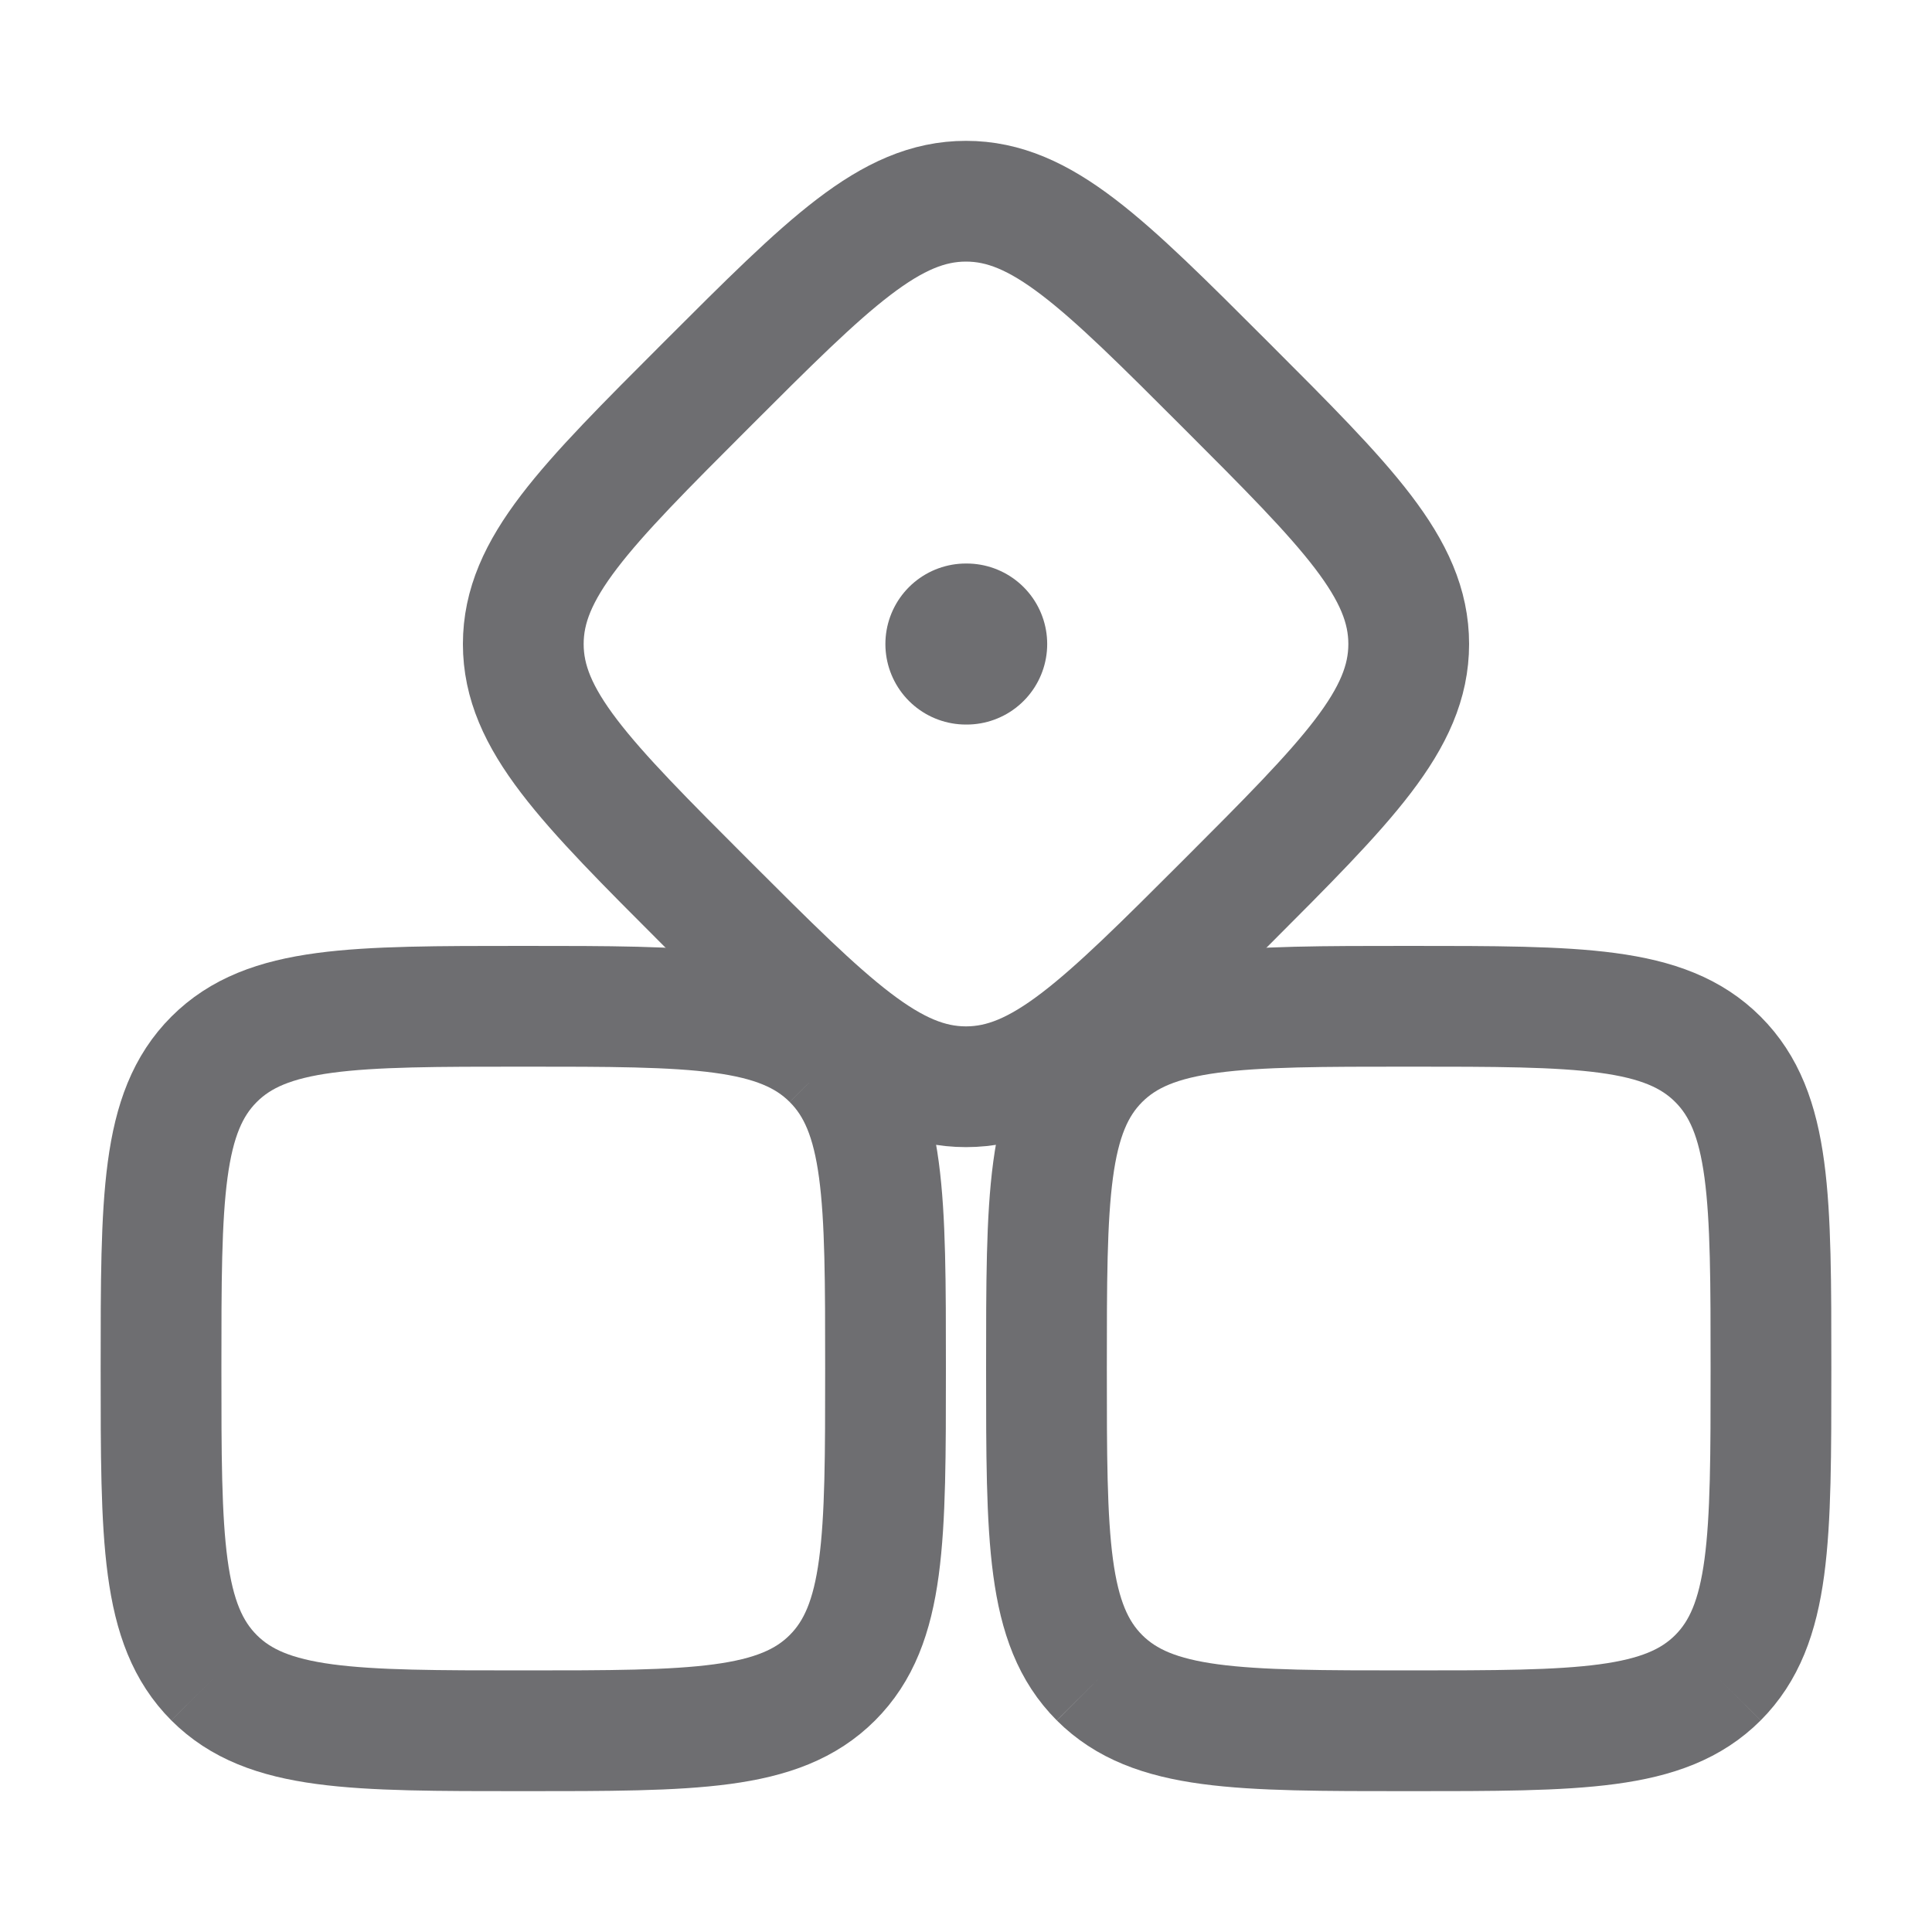 <svg width="20" height="20" viewBox="0 0 20 20" fill="none" xmlns="http://www.w3.org/2000/svg">
<path d="M8.617 10.966C8.068 10.417 7.184 10.417 5.417 10.417C3.649 10.417 2.765 10.417 2.216 10.966M8.617 10.966C9.167 11.515 9.167 12.399 9.167 14.167C9.167 15.934 9.167 16.818 8.617 17.368M8.617 10.966V10.966ZM2.216 10.966C1.667 11.515 1.667 12.399 1.667 14.167C1.667 15.934 1.667 16.818 2.216 17.368M2.216 10.966V10.966ZM2.216 17.368C2.765 17.917 3.649 17.917 5.417 17.917C7.184 17.917 8.068 17.917 8.617 17.368M2.216 17.368V17.368ZM8.617 17.368V17.368Z" stroke="#6E6E71" stroke-width="1.25"/>
<path d="M12.685 3.982C13.95 5.247 14.583 5.88 14.583 6.667C14.583 7.453 13.95 8.086 12.685 9.352C11.419 10.617 10.786 11.25 10 11.25C9.214 11.25 8.581 10.617 7.315 9.352C6.049 8.086 5.417 7.453 5.417 6.667C5.417 5.88 6.049 5.248 7.315 3.982C8.581 2.716 9.214 2.083 10 2.083C10.786 2.083 11.419 2.716 12.685 3.982Z" stroke="#6E6E71" stroke-width="1.25"/>
<path d="M17.784 10.966C17.235 10.417 16.351 10.417 14.583 10.417C12.816 10.417 11.932 10.417 11.382 10.966M17.784 10.966C18.333 11.515 18.333 12.399 18.333 14.167C18.333 15.934 18.333 16.818 17.784 17.368M17.784 10.966V10.966ZM11.382 10.966C10.833 11.515 10.833 12.399 10.833 14.167C10.833 15.934 10.833 16.818 11.382 17.368M11.382 10.966V10.966ZM11.382 17.368C11.932 17.917 12.816 17.917 14.583 17.917C16.351 17.917 17.235 17.917 17.784 17.368M11.382 17.368V17.368ZM17.784 17.368V17.368Z" stroke="#6E6E71" stroke-width="1.25"/>
<path d="M10.007 6.667L9.999 6.667" stroke="#6E6E71" stroke-width="1.667" stroke-linecap="round" stroke-linejoin="round"/>
</svg>
